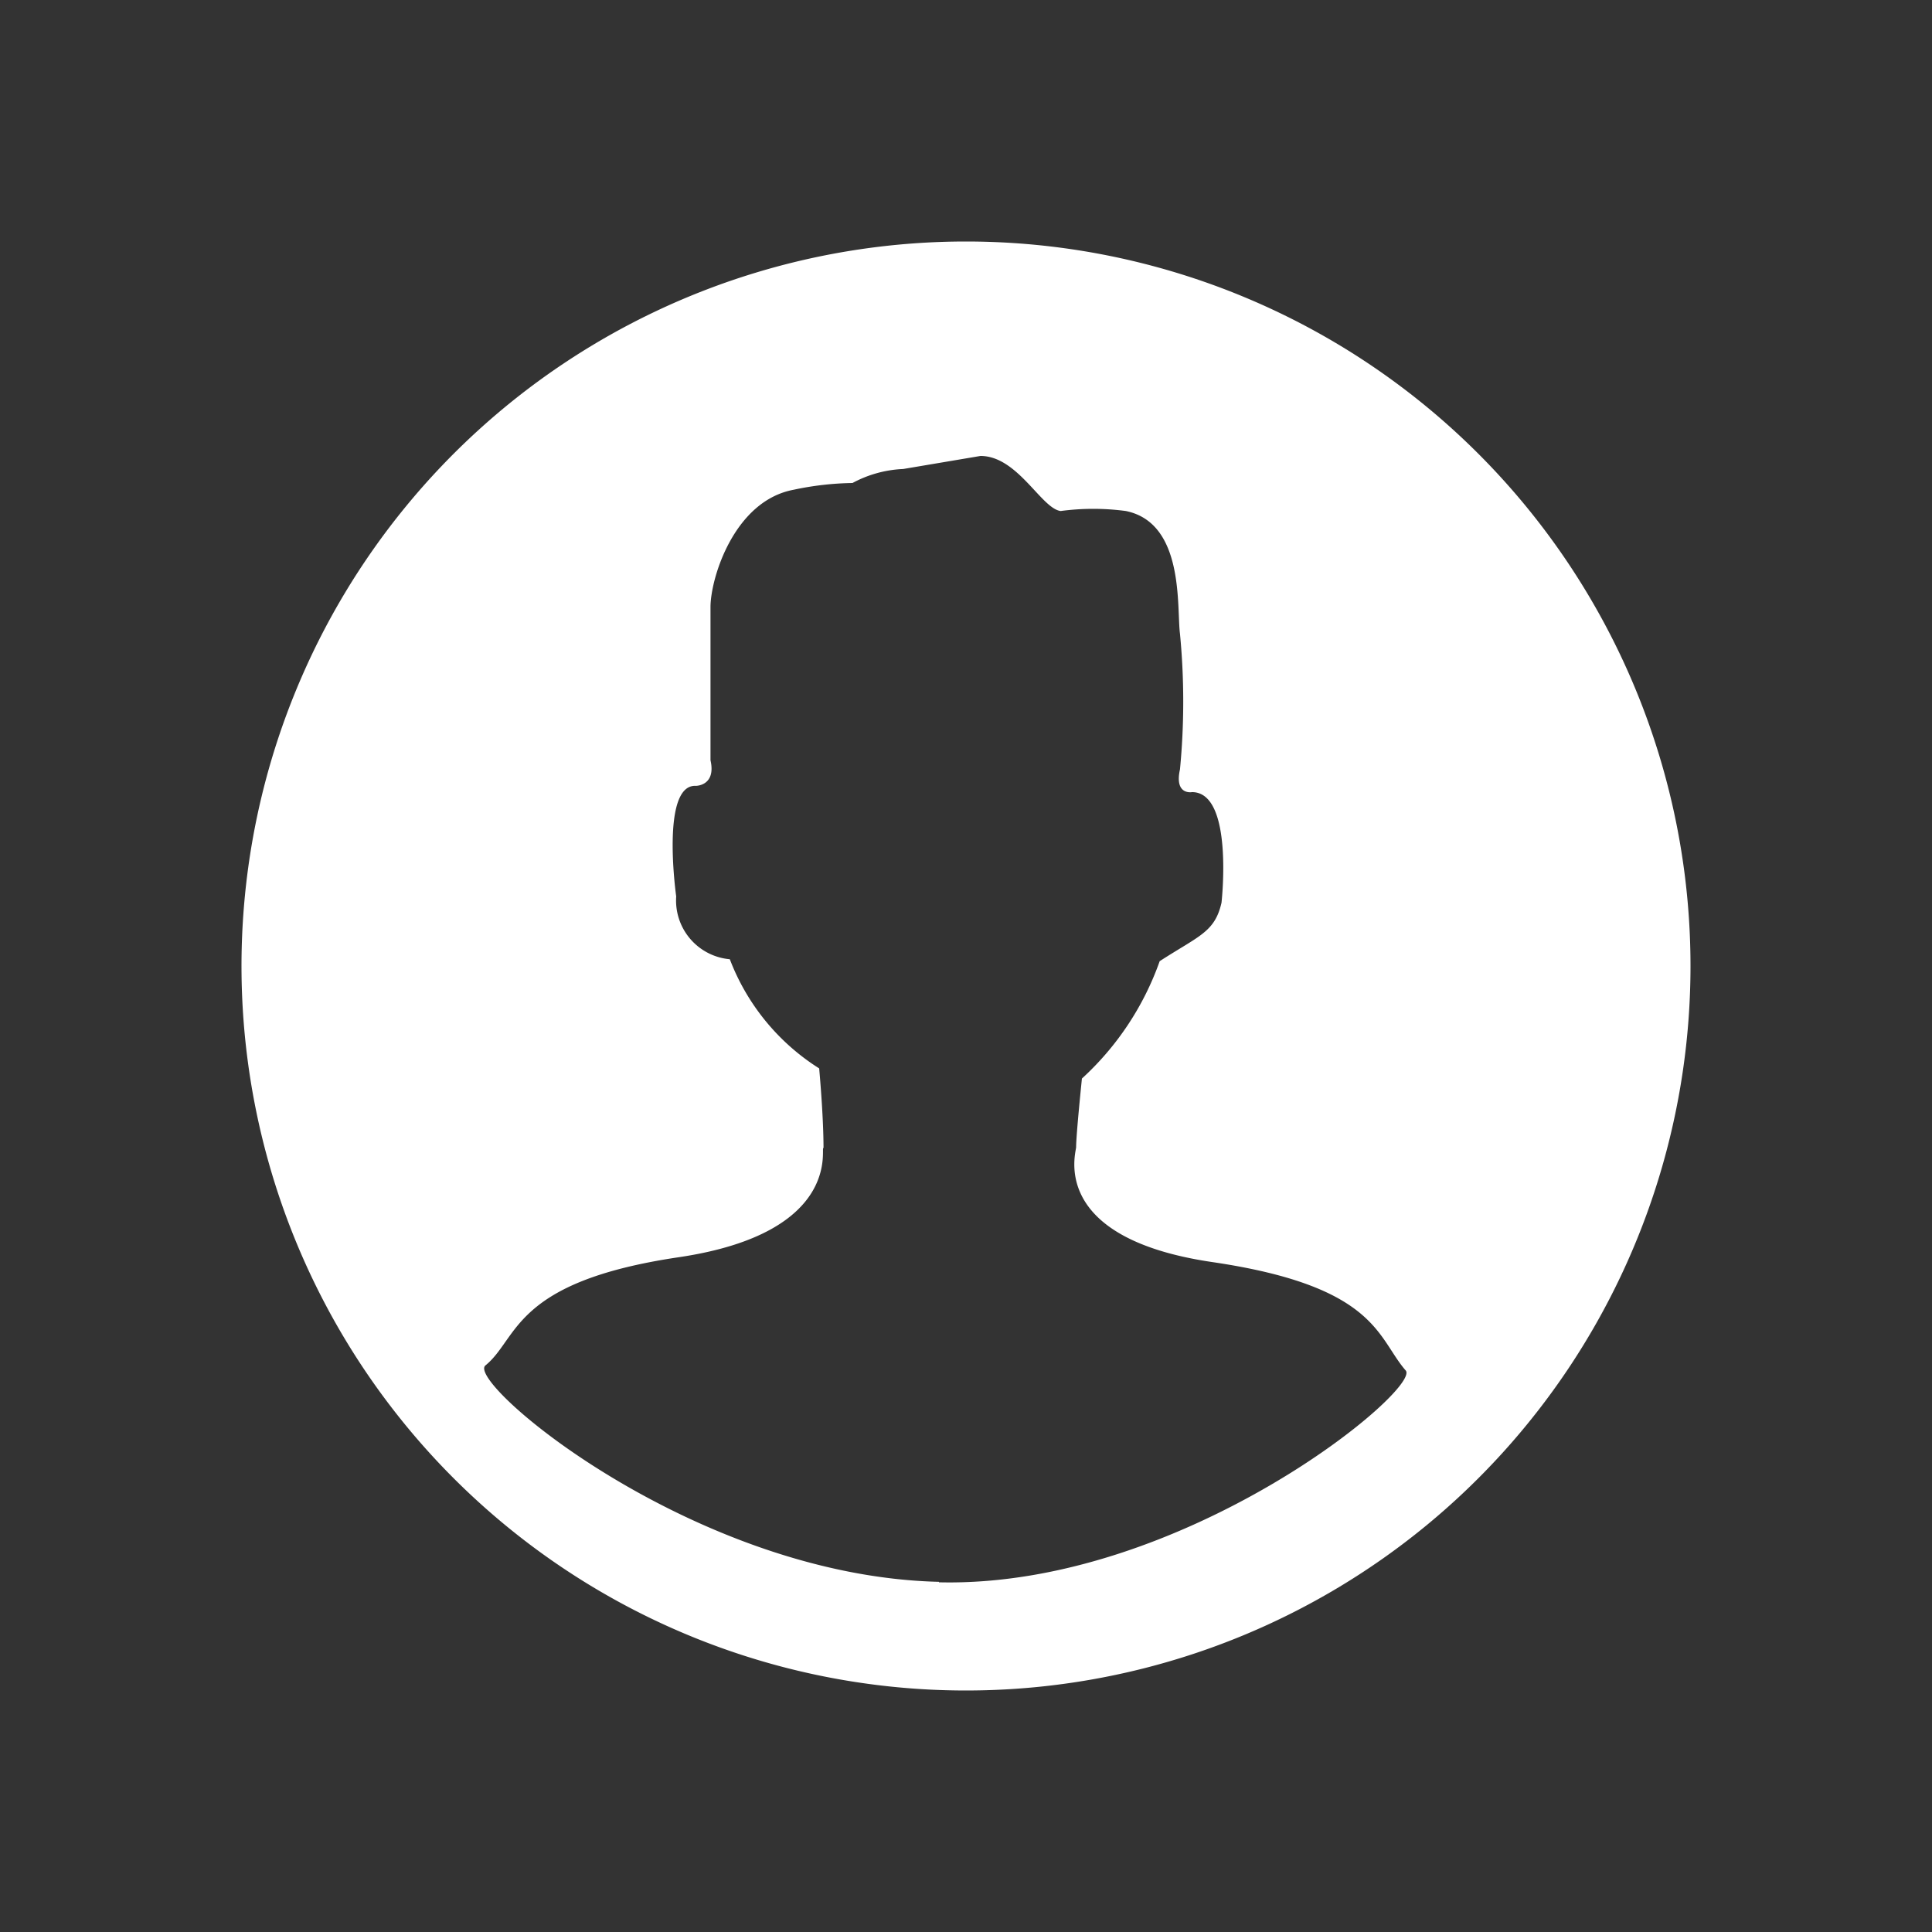 <svg id="图层_1" data-name="图层 1" xmlns="http://www.w3.org/2000/svg" viewBox="0 0 40 40"><rect x="0" y="0" width="40" height="40" fill="#333333" stroke="none"/><defs><style>.cls-1{fill:none;}.cls-2{fill:#fff;}</style></defs><title>xitongguanliyuan</title><g id="控件"><g id="xitongguanliyuan"><rect id="矩形" class="cls-1" width="40" height="40"/><g id="形状"><path class="cls-2" d="M20,5A15,15,0,1,0,35,20,15,15,0,0,0,20,5Zm-.56,27.75c-5.08-.12-9.81-4.13-9.39-4.48.69-.56.56-1.73,4-2.24s2.92-2.33,3-2.26c0-.68-.09-1.65-.09-1.65a4.62,4.62,0,0,1-1.85-2.26A1.22,1.22,0,0,1,14,18.56s-.33-2.33.41-2.29c0,0,.42,0,.3-.53,0-.89,0-2.57,0-3.17s.49-2.2,1.72-2.43A6.26,6.26,0,0,1,17.65,10a2.43,2.43,0,0,1,1.05-.29l1.6-.27c.77,0,1.26,1.09,1.66,1.14a5.09,5.09,0,0,1,1.35,0c1.22.25,1.05,2,1.12,2.54a14.66,14.66,0,0,1,0,2.81c-.12.54.25.47.25.47.87,0,.61,2.29.61,2.29-.14.61-.46.68-1.28,1.21a6,6,0,0,1-1.61,2.43s-.12,1.16-.12,1.42c0,.11-.58,1.88,2.82,2.38s3.41,1.56,4,2.24C29.47,28.73,24.5,32.88,19.44,32.76Z" transform="translate(0 0)"/></g></g></g></svg>